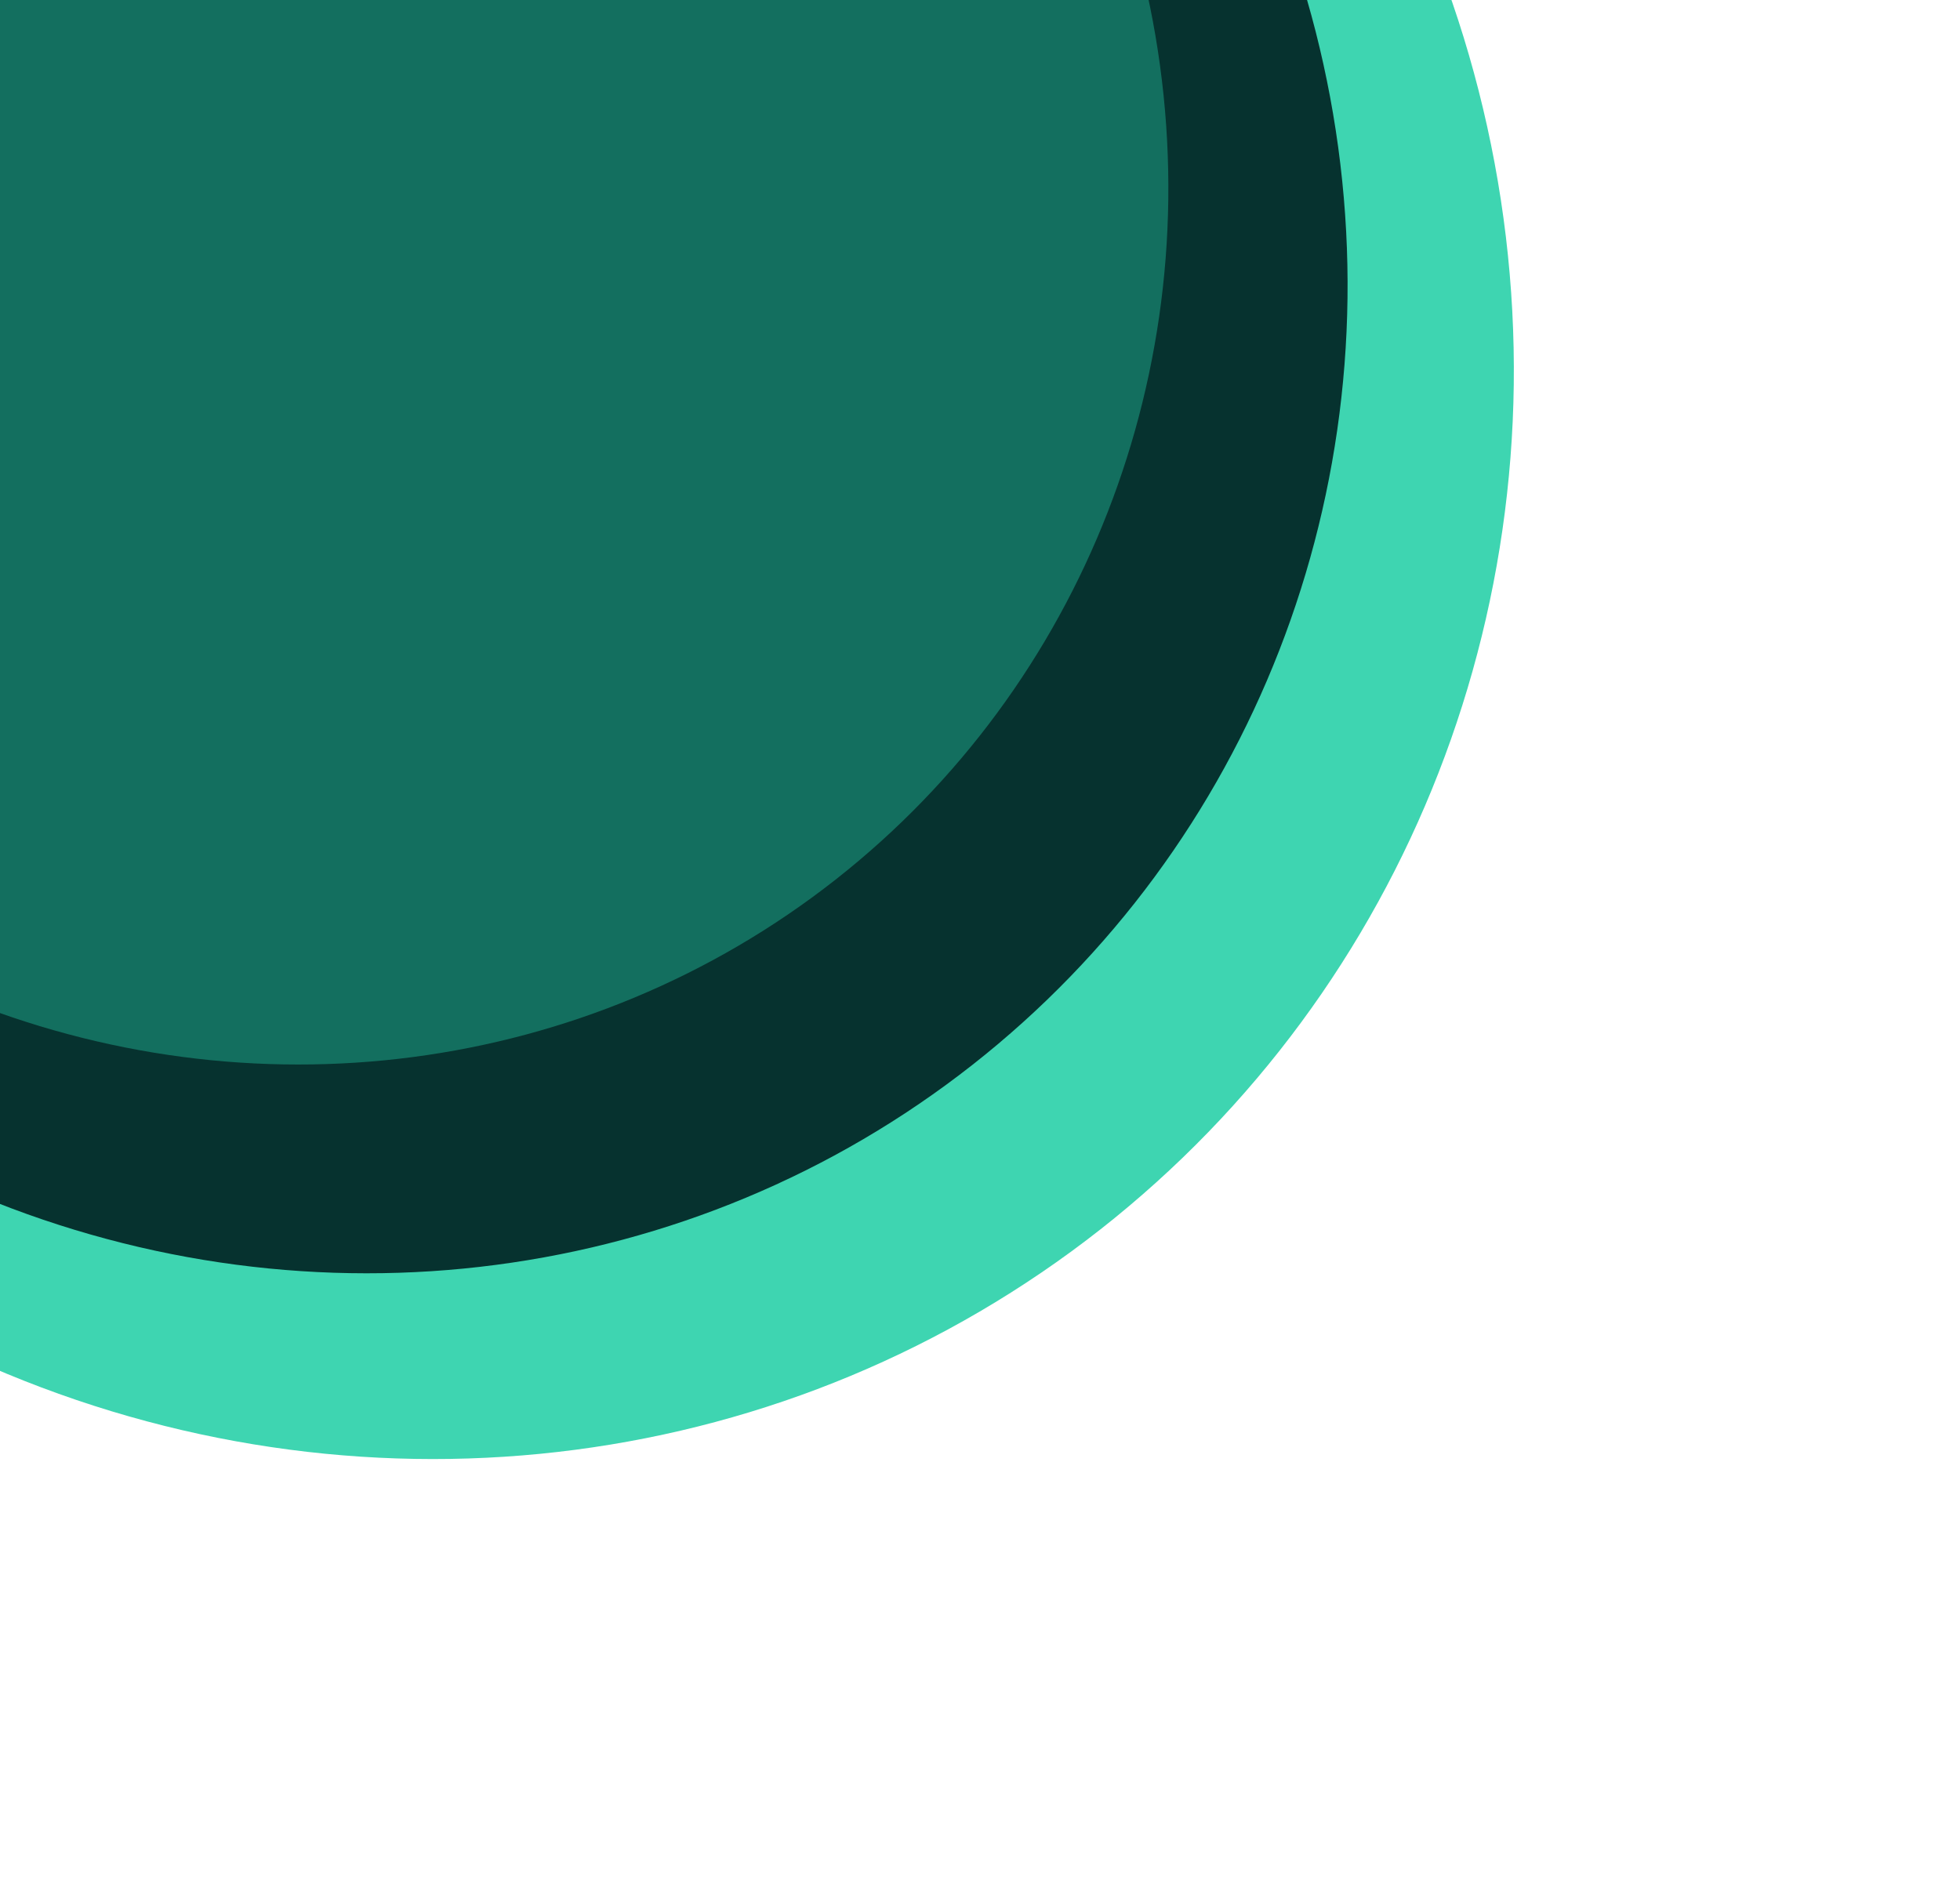 <svg width="398" height="386" viewBox="0 0 398 386" fill="none" xmlns="http://www.w3.org/2000/svg">
<ellipse cx="82.676" cy="69.898" rx="228.337" ry="222.768" transform="rotate(-126.205 82.676 69.898)" fill="#3ED5B1"/>
<ellipse cx="69.701" cy="53.117" rx="207.216" ry="202.162" transform="rotate(-126.205 69.701 53.117)" fill="#06322F"/>
<ellipse cx="56.342" cy="33.925" rx="183.811" ry="179.328" transform="rotate(-126.205 56.342 33.925)" fill="#136F5F"/>
</svg>
